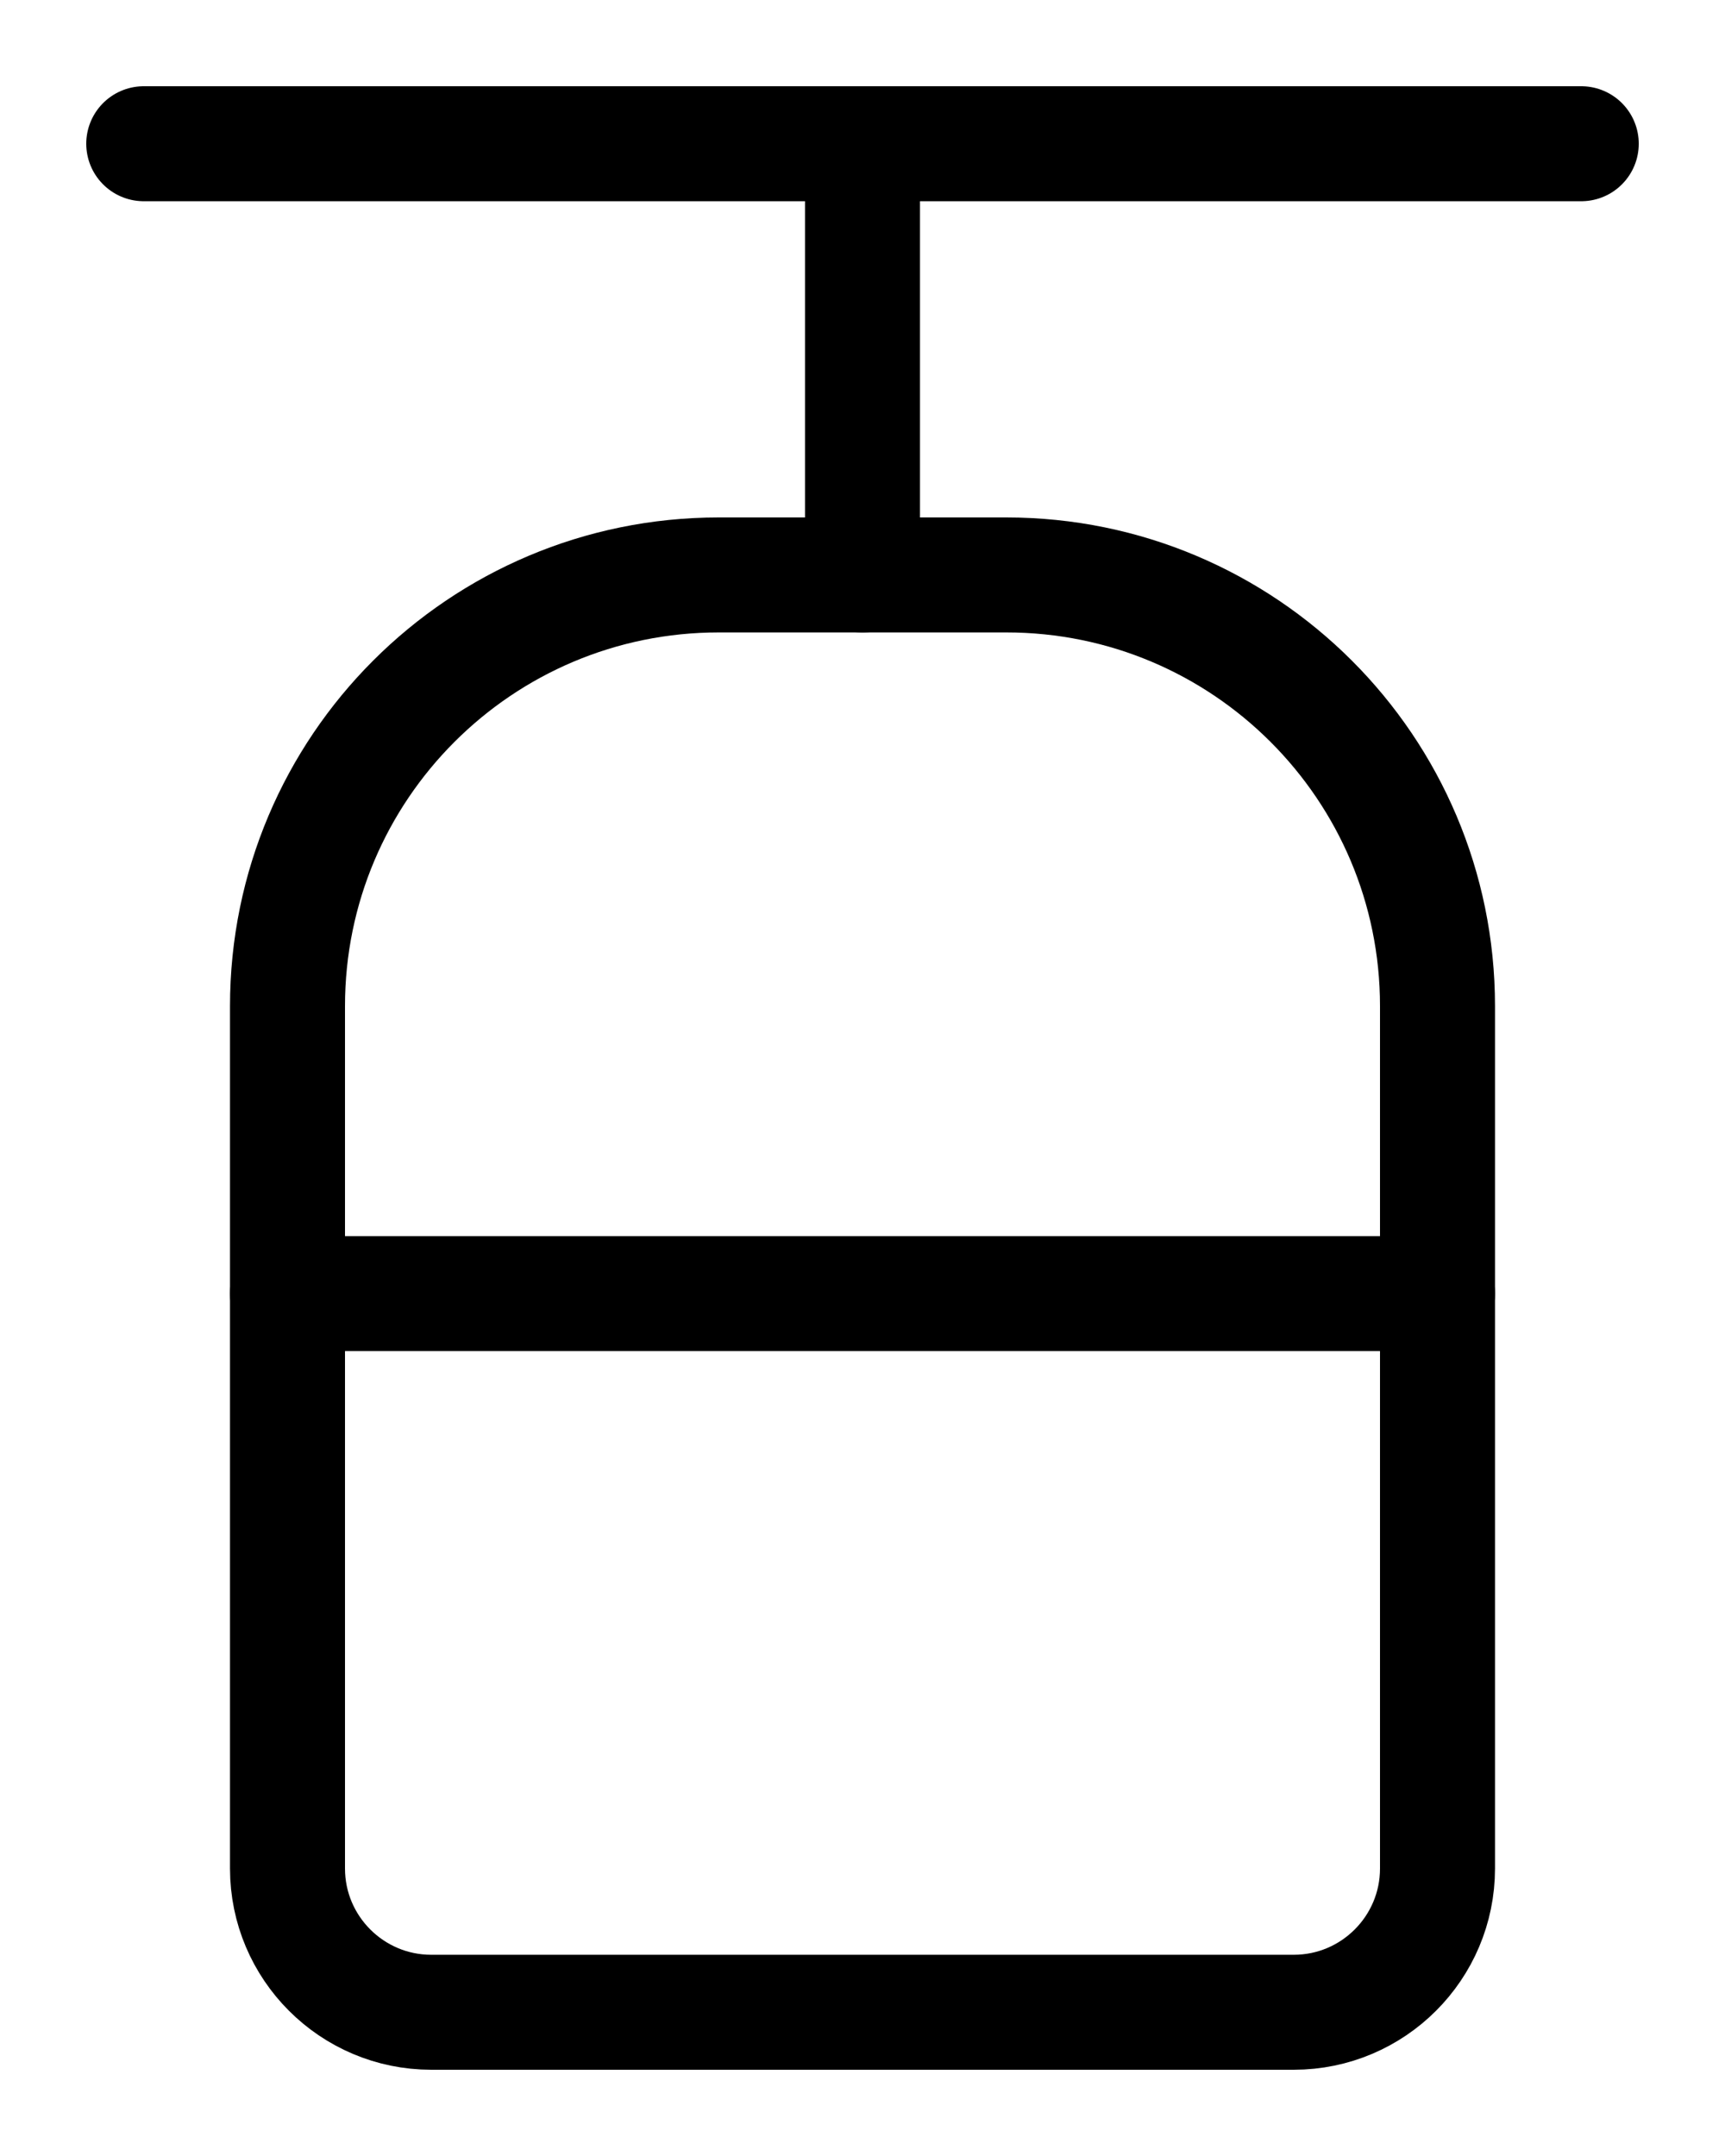 <?xml version="1.0" encoding="utf-8"?>
<!-- Generator: Adobe Illustrator 26.0.0, SVG Export Plug-In . SVG Version: 6.00 Build 0)  -->
<svg version="1.1" id="图层_1" xmlns="http://www.w3.org/2000/svg" xmlns:xlink="http://www.w3.org/1999/xlink" x="0px" y="0px"
	 viewBox="0 0 720 900" style="enable-background:new 0 0 720 900;" xml:space="preserve">
<style type="text/css">
	.st0{fill:none;stroke:#000000;stroke-width:48;stroke-linecap:round;stroke-linejoin:round;stroke-miterlimit:10;}
</style>
<line class="st0" x1="360" y1="60" x2="360" y2="240"/>
<line class="st0" x1="60" y1="60" x2="660" y2="60"/>
<path class="st0" d="M540,840H180c-33.1,0-60-26.9-60-60V420c0-99.4,80.6-180,180-180h120c99.4,0,180,80.6,180,180v360
	C600,813.1,573.1,840,540,840z"/>
<line class="st0" x1="120" y1="540" x2="600" y2="540"/>
</svg>
